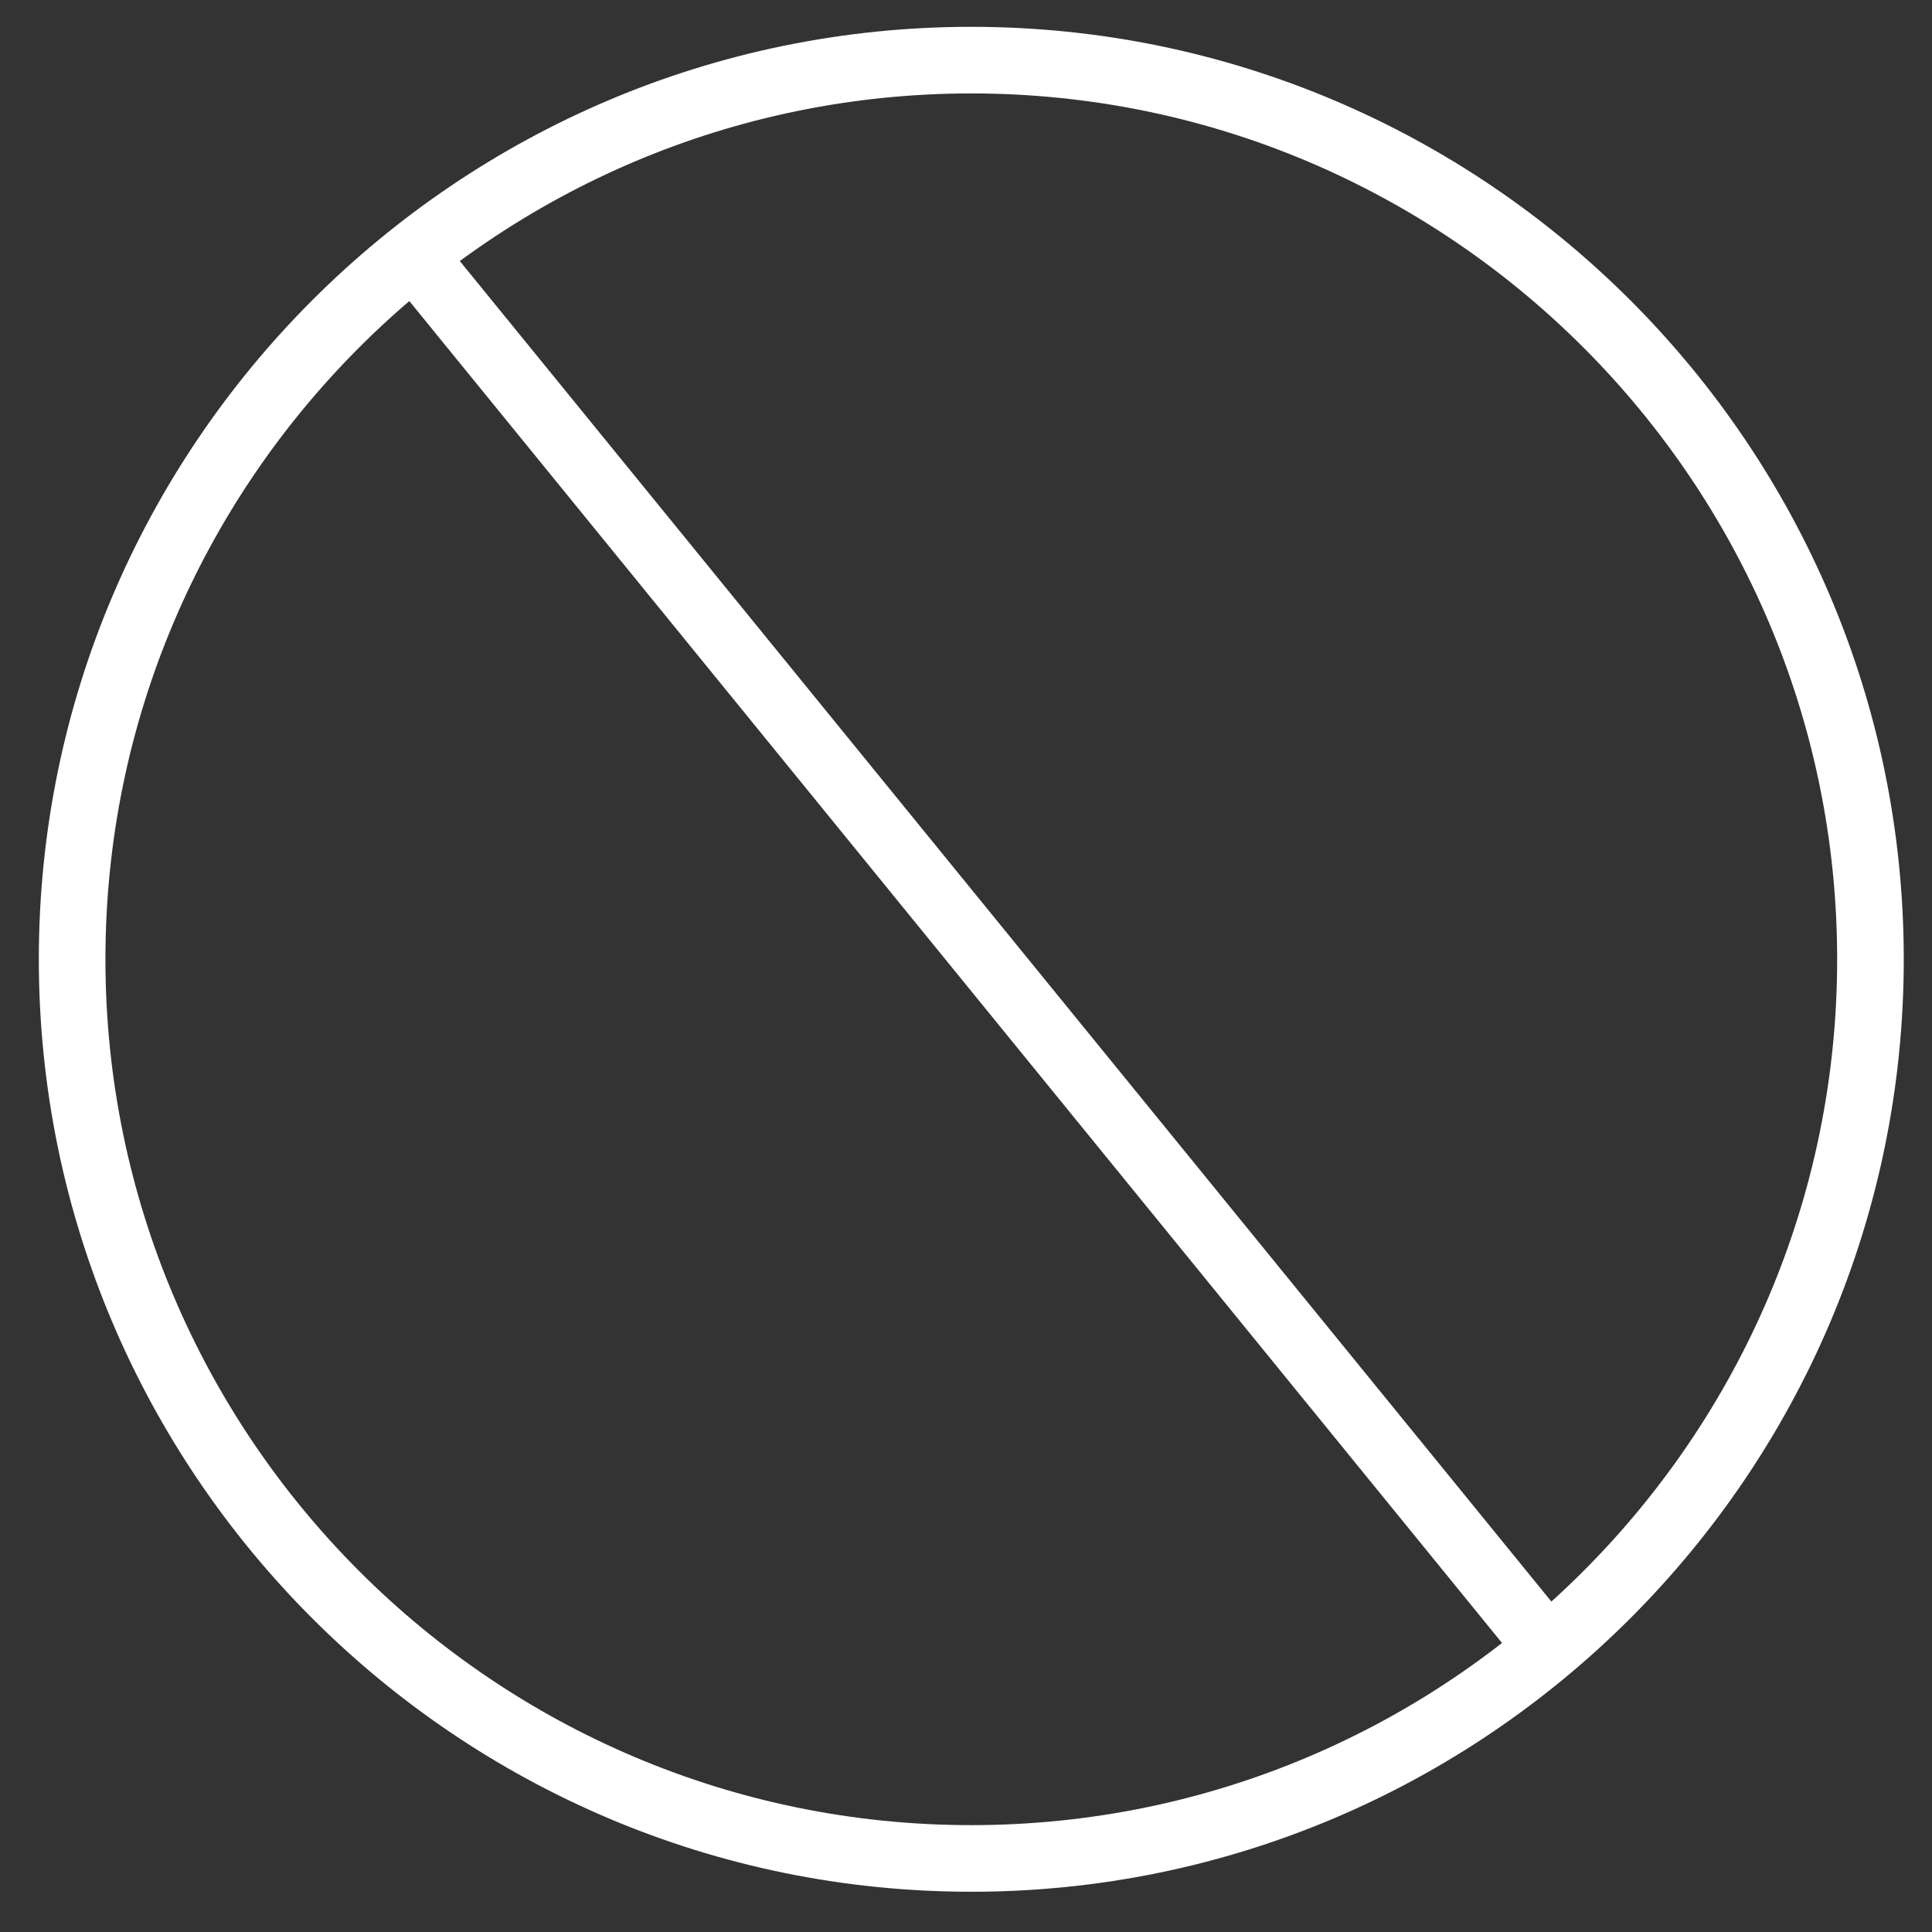 <?xml version="1.0" encoding="utf-8"?>
<!-- Generator: Adobe Illustrator 16.0.0, SVG Export Plug-In . SVG Version: 6.00 Build 0)  -->
<!DOCTYPE svg PUBLIC "-//W3C//DTD SVG 1.1//EN" "http://www.w3.org/Graphics/SVG/1.1/DTD/svg11.dtd">
<svg version="1.1" xmlns="http://www.w3.org/2000/svg" xmlns:xlink="http://www.w3.org/1999/xlink" x="0px" y="0px" width="96px"
	 height="96px" viewBox="0 0 96 96" enable-background="new 0 0 96 96" xml:space="preserve">
<rect x="0" y="0" width="96" height="96" fill="#333333" stroke="none"/>
<g id="Ellipse_2_copie_3_xA0_Image_1_">
</g>
<g id="Forme_1_1_" enable-background="new    ">
	<g>
		<g id="Forme_1">
			<g>
				<polygon fill="#FFFFFF" points="21.16,10.899 18.987,13.299 75.987,83.299 78.16,80.899 				"/>
			</g>
		</g>
		<g>
			<path fill="#FFFFFF" d="M48.263,94C22.714,94,1.929,73.215,1.929,47.666c0-25.548,20.785-46.333,46.334-46.333
				c25.548,0,46.334,20.785,46.334,46.333C94.597,73.215,73.811,94,48.263,94z M48.263,4.643c-23.724,0-43.024,19.3-43.024,43.023
				c0,23.724,19.3,43.024,43.024,43.024c23.724,0,43.024-19.301,43.024-43.024C91.287,23.943,71.986,4.643,48.263,4.643z"/>
		</g>
	</g>
</g>
</svg>
